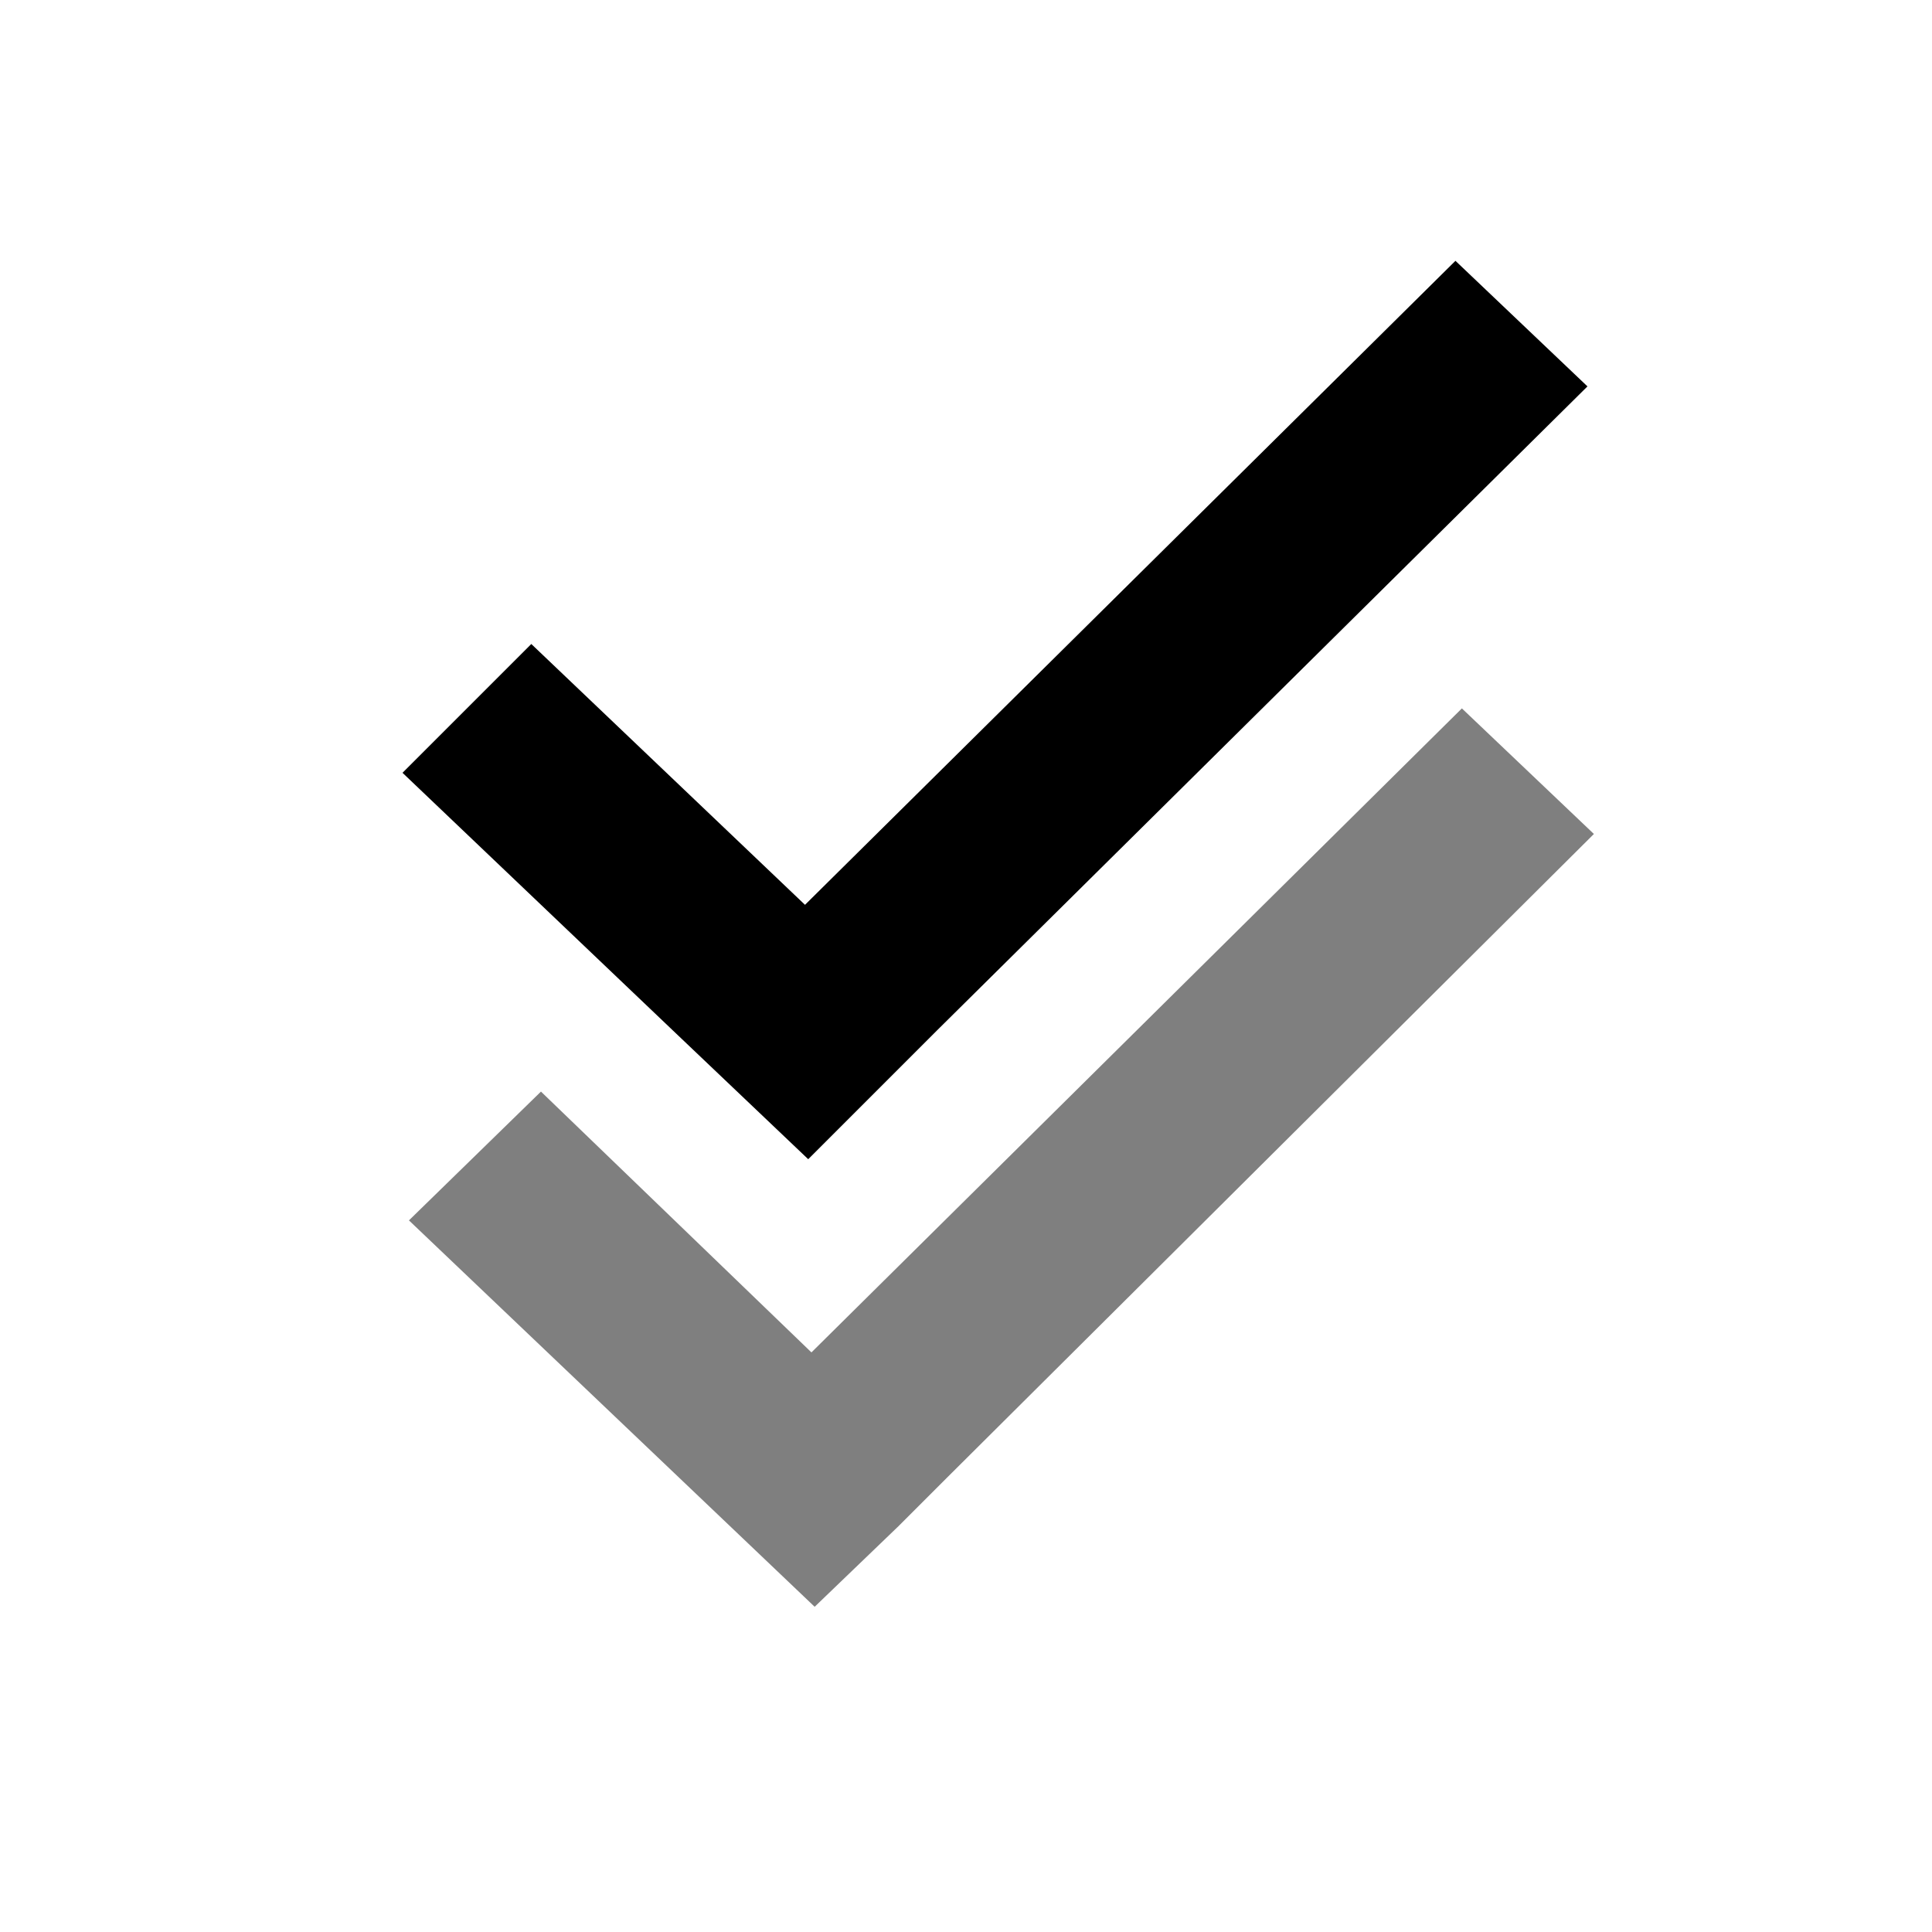 <svg xmlns="http://www.w3.org/2000/svg" viewBox="0 0 60 60" class="icon"><g><path d="M29.1 32l20.2-20-4.1-3.9-20.2 20-8.5-8.1-4 4 8.5 8.1 4.1 3.9 2.6-2.6 1.4-1.4z"/><path opacity=".5" d="M29.4 45.9l20.1-20-4.1-3.9-20.2 20-8.4-8.1-4.1 4 12.6 12 2.6-2.5 1.5-1.5z"/></g></svg>